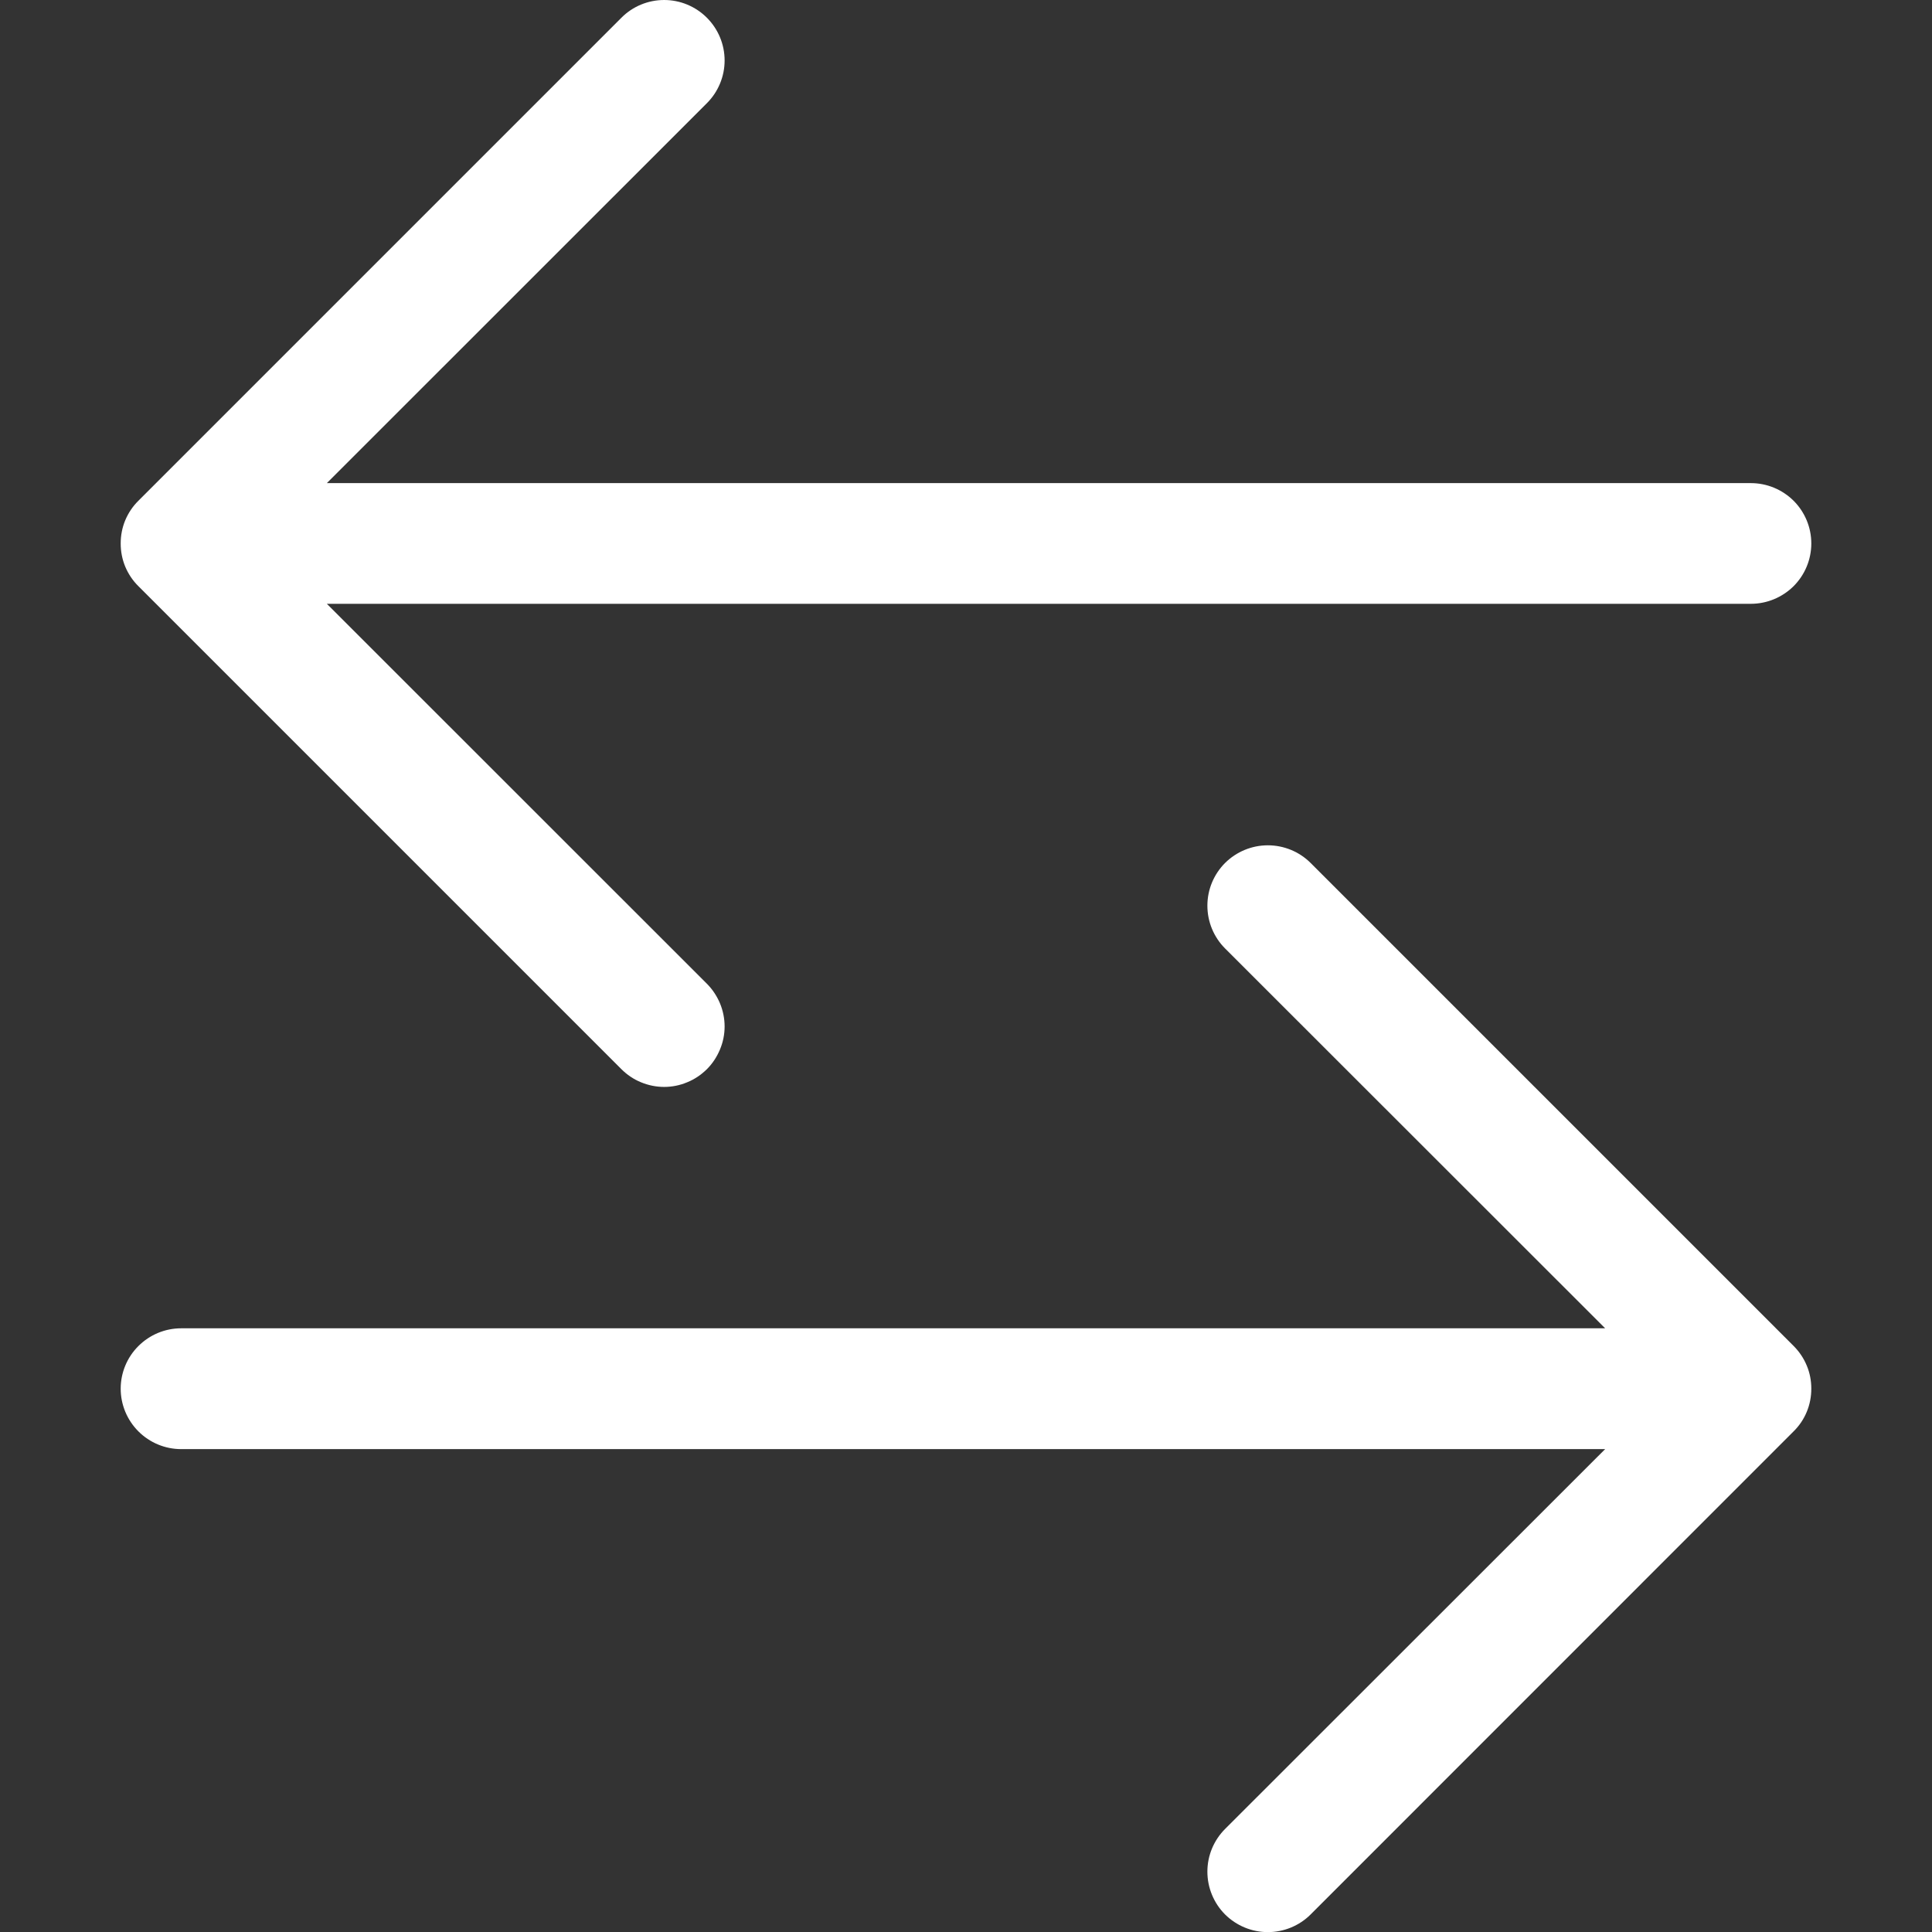 <svg width="17" height="17" viewBox="0 0 17 17" fill="none" xmlns="http://www.w3.org/2000/svg">
<rect x="0" y="0" width="17" height="17" fill="#333333" stroke="none"/>
<g clip-path="url(#clip0_456_759)">
<path fill-rule="evenodd" clip-rule="evenodd" d="M1.062 12.219C1.062 12.36 1.118 12.495 1.218 12.595C1.318 12.695 1.453 12.751 1.594 12.751H14.124L10.78 16.093C10.68 16.193 10.624 16.328 10.624 16.469C10.624 16.61 10.68 16.746 10.78 16.846C10.88 16.945 11.015 17.001 11.156 17.001C11.297 17.001 11.433 16.945 11.532 16.846L15.782 12.595C15.832 12.546 15.871 12.488 15.898 12.423C15.925 12.358 15.938 12.289 15.938 12.219C15.938 12.149 15.925 12.08 15.898 12.016C15.871 11.951 15.832 11.893 15.782 11.843L11.532 7.593C11.433 7.494 11.297 7.438 11.156 7.438C11.015 7.438 10.88 7.494 10.78 7.593C10.68 7.693 10.624 7.828 10.624 7.969C10.624 8.111 10.68 8.246 10.78 8.346L14.124 11.688H1.594C1.453 11.688 1.318 11.744 1.218 11.844C1.118 11.943 1.062 12.079 1.062 12.219ZM15.938 4.782C15.938 4.923 15.882 5.058 15.782 5.158C15.682 5.257 15.547 5.313 15.406 5.313H2.876L6.22 8.656C6.269 8.705 6.308 8.764 6.335 8.828C6.362 8.893 6.376 8.962 6.376 9.032C6.376 9.102 6.362 9.171 6.335 9.235C6.308 9.3 6.269 9.359 6.22 9.408C6.17 9.457 6.112 9.497 6.047 9.523C5.983 9.55 5.914 9.564 5.844 9.564C5.774 9.564 5.705 9.55 5.64 9.523C5.576 9.497 5.517 9.457 5.468 9.408L1.218 5.158C1.168 5.109 1.129 5.05 1.102 4.986C1.075 4.921 1.062 4.852 1.062 4.782C1.062 4.712 1.075 4.643 1.102 4.578C1.129 4.514 1.168 4.455 1.218 4.406L5.468 0.156C5.567 0.056 5.703 0 5.844 0C5.985 0 6.12 0.056 6.22 0.156C6.32 0.256 6.376 0.391 6.376 0.532C6.376 0.673 6.32 0.808 6.22 0.908L2.876 4.251H15.406C15.547 4.251 15.682 4.307 15.782 4.406C15.882 4.506 15.938 4.641 15.938 4.782Z" fill="white"/>
</g>
<defs>
<clipPath id="clip0_456_759">
<rect width="17" height="17" fill="white"/>
</clipPath>
</defs>
</svg>
